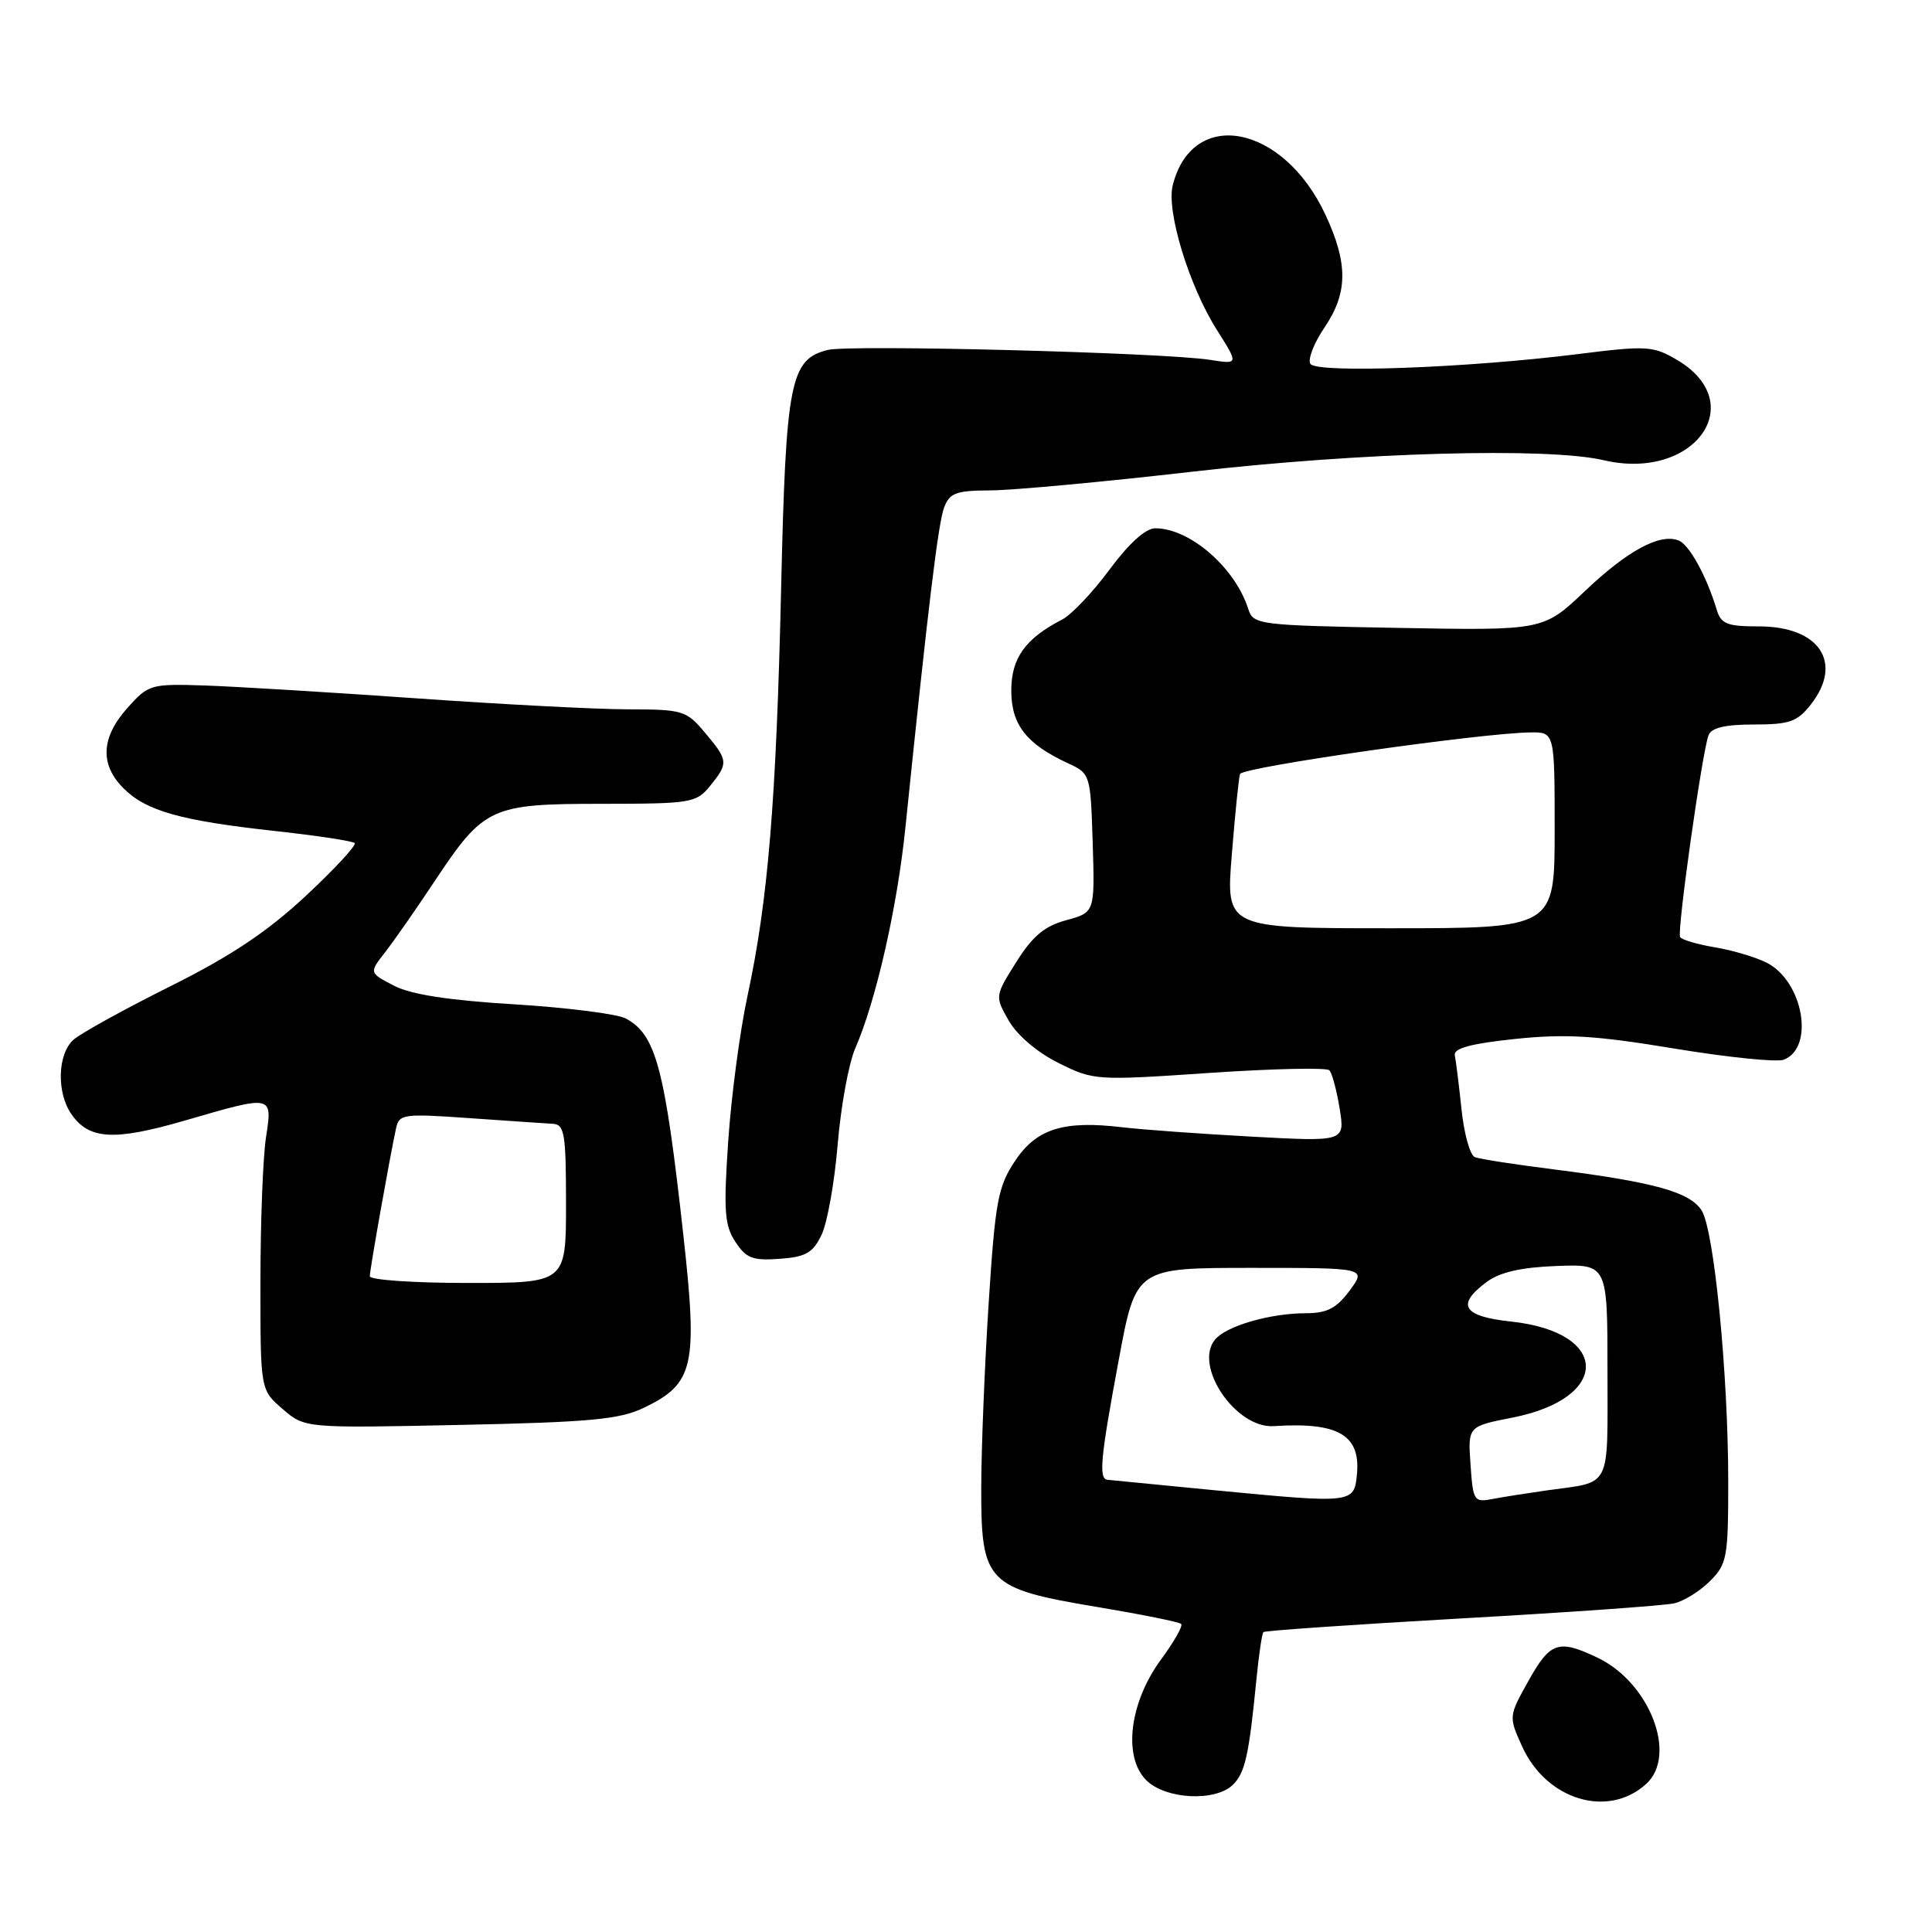 <?xml version="1.0" encoding="UTF-8" standalone="no"?>
<!DOCTYPE svg PUBLIC "-//W3C//DTD SVG 1.1//EN" "http://www.w3.org/Graphics/SVG/1.1/DTD/svg11.dtd" >
<svg xmlns="http://www.w3.org/2000/svg" xmlns:xlink="http://www.w3.org/1999/xlink" version="1.1" viewBox="0 0 256 256">
 <g >
 <path fill="currentColor"
d=" M 218.12 236.39 C 222.32 232.59 218.60 222.94 211.66 219.64 C 206.50 217.19 205.42 217.55 202.53 222.72 C 199.91 227.41 199.90 227.46 201.67 231.37 C 204.88 238.50 213.04 240.99 218.12 236.39 Z  M 163.39 236.47 C 164.98 234.88 165.50 232.56 166.48 222.55 C 166.80 219.28 167.22 216.45 167.41 216.26 C 167.59 216.07 179.39 215.26 193.62 214.45 C 207.86 213.65 220.55 212.75 221.84 212.45 C 223.12 212.16 225.26 210.83 226.59 209.50 C 228.84 207.25 229.00 206.37 229.00 196.35 C 229.00 182.07 227.13 163.01 225.48 160.40 C 223.93 157.96 219.26 156.65 206.04 154.97 C 200.84 154.32 196.06 153.58 195.43 153.33 C 194.79 153.09 194.00 150.25 193.66 147.01 C 193.32 143.78 192.92 140.55 192.77 139.84 C 192.58 138.91 194.84 138.29 200.72 137.67 C 207.41 136.97 211.35 137.20 221.81 138.93 C 228.89 140.10 235.43 140.77 236.35 140.42 C 240.48 138.83 238.95 130.05 234.11 127.57 C 232.67 126.84 229.59 125.92 227.26 125.53 C 224.92 125.14 222.84 124.53 222.62 124.16 C 222.19 123.42 225.54 99.65 226.39 97.42 C 226.77 96.43 228.60 96.00 232.40 96.00 C 237.10 96.00 238.14 95.64 239.93 93.37 C 244.29 87.82 241.10 83.00 233.07 83.00 C 228.82 83.00 228.04 82.69 227.46 80.75 C 226.12 76.31 223.82 72.14 222.41 71.61 C 219.92 70.65 215.67 72.95 210.00 78.33 C 204.50 83.55 204.50 83.55 185.29 83.20 C 166.66 82.86 166.07 82.78 165.40 80.69 C 163.66 75.21 157.66 70.00 153.08 70.00 C 151.80 70.00 149.60 71.99 147.02 75.47 C 144.80 78.48 141.97 81.46 140.74 82.09 C 135.86 84.61 134.00 87.20 134.00 91.50 C 134.00 96.02 135.99 98.58 141.50 101.13 C 144.48 102.51 144.50 102.58 144.79 111.71 C 145.07 120.90 145.07 120.90 141.29 121.93 C 138.40 122.71 136.82 124.04 134.66 127.48 C 131.82 132.00 131.82 132.00 133.67 135.25 C 134.78 137.18 137.45 139.46 140.26 140.85 C 144.91 143.17 145.21 143.19 160.24 142.17 C 168.63 141.60 175.79 141.44 176.15 141.82 C 176.50 142.19 177.12 144.48 177.51 146.89 C 178.22 151.28 178.22 151.28 165.86 150.61 C 159.06 150.24 151.34 149.68 148.71 149.37 C 140.91 148.43 137.31 149.57 134.47 153.87 C 132.24 157.23 131.87 159.22 131.01 172.57 C 130.48 180.78 130.03 191.81 130.02 197.08 C 129.99 209.73 130.73 210.49 145.43 212.94 C 151.27 213.92 156.26 214.92 156.51 215.18 C 156.77 215.43 155.56 217.56 153.83 219.91 C 149.66 225.59 148.78 232.78 151.88 235.88 C 154.44 238.44 161.08 238.77 163.39 236.47 Z  M 85.29 186.55 C 91.96 183.35 92.48 181.07 90.54 163.59 C 88.08 141.43 86.92 137.10 82.91 134.95 C 81.78 134.35 75.15 133.51 68.18 133.08 C 59.44 132.55 54.47 131.78 52.20 130.61 C 48.91 128.90 48.91 128.90 51.01 126.20 C 52.17 124.72 55.14 120.46 57.61 116.73 C 64.15 106.91 65.01 106.51 79.78 106.51 C 91.60 106.50 92.26 106.39 94.09 104.14 C 96.54 101.11 96.51 100.76 93.41 97.08 C 90.94 94.14 90.48 94.00 83.16 93.99 C 78.95 93.98 66.28 93.32 55.00 92.52 C 43.72 91.73 31.18 90.97 27.13 90.83 C 19.96 90.60 19.68 90.68 16.88 93.81 C 13.38 97.73 13.21 101.30 16.37 104.46 C 19.37 107.46 23.92 108.74 36.50 110.12 C 42.00 110.72 46.73 111.44 47.00 111.71 C 47.27 111.98 44.36 115.13 40.52 118.71 C 35.41 123.47 30.59 126.69 22.52 130.71 C 16.46 133.74 10.71 136.91 9.75 137.76 C 7.61 139.65 7.47 144.80 9.48 147.66 C 11.82 151.01 15.12 151.19 24.42 148.50 C 36.26 145.06 36.11 145.03 35.24 150.75 C 34.84 153.36 34.51 161.95 34.51 169.83 C 34.50 184.17 34.50 184.17 37.45 186.70 C 40.39 189.24 40.39 189.24 60.95 188.81 C 78.17 188.45 82.11 188.08 85.29 186.55 Z  M 108.87 163.60 C 109.63 162.00 110.59 156.60 111.00 151.60 C 111.42 146.59 112.46 140.89 113.32 138.92 C 116.06 132.65 118.87 120.33 119.96 109.76 C 122.98 80.35 124.32 69.29 125.10 67.25 C 125.83 65.31 126.68 65.00 131.23 64.98 C 134.13 64.97 146.18 63.86 158.00 62.50 C 180.37 59.93 205.08 59.25 212.50 60.98 C 224.47 63.79 231.99 53.40 222.15 47.65 C 219.03 45.83 218.16 45.78 209.15 46.91 C 194.42 48.76 174.42 49.49 173.63 48.21 C 173.27 47.62 174.10 45.47 175.48 43.43 C 178.61 38.82 178.65 34.94 175.63 28.46 C 170.05 16.47 158.01 14.15 155.39 24.56 C 154.53 27.99 157.57 37.94 161.26 43.74 C 164.13 48.28 164.13 48.28 160.32 47.68 C 154.19 46.72 112.58 45.64 109.68 46.37 C 104.70 47.62 104.13 50.50 103.50 78.12 C 102.85 106.26 101.77 119.31 99.04 132.00 C 98.03 136.68 96.89 145.33 96.49 151.24 C 95.87 160.43 96.00 162.36 97.44 164.55 C 98.87 166.73 99.74 167.06 103.30 166.80 C 106.79 166.55 107.71 166.02 108.87 163.60 Z  M 161.00 197.47 C 153.57 196.75 147.16 196.13 146.75 196.08 C 145.56 195.95 145.80 193.29 148.23 180.25 C 150.50 168.00 150.50 168.00 165.78 168.00 C 181.06 168.00 181.06 168.00 178.84 171.00 C 177.10 173.35 175.86 174.00 173.06 174.01 C 168.30 174.01 162.50 175.69 161.00 177.50 C 158.11 180.99 163.75 189.30 168.78 188.97 C 177.33 188.41 180.31 190.14 179.80 195.38 C 179.43 199.21 179.25 199.23 161.00 197.47 Z  M 194.85 194.06 C 194.50 189.00 194.50 189.00 200.41 187.84 C 213.44 185.28 213.35 176.53 200.28 175.12 C 193.82 174.43 192.88 172.92 197.00 169.86 C 198.74 168.57 201.55 167.93 206.25 167.75 C 213.00 167.50 213.00 167.50 213.00 181.68 C 213.00 197.52 213.63 196.28 205.00 197.48 C 202.53 197.83 199.31 198.33 197.85 198.61 C 195.30 199.10 195.19 198.92 194.85 194.06 Z  M 163.22 113.25 C 163.65 107.89 164.14 103.08 164.31 102.56 C 164.62 101.65 196.03 97.15 202.75 97.05 C 206.00 97.00 206.00 97.00 206.00 110.00 C 206.00 123.00 206.00 123.00 184.22 123.00 C 162.43 123.00 162.43 123.00 163.22 113.25 Z  M 49.00 169.11 C 49.00 168.23 51.64 153.37 52.48 149.50 C 52.89 147.62 53.45 147.54 62.21 148.16 C 67.32 148.52 72.29 148.85 73.25 148.91 C 74.80 148.99 75.00 150.20 75.00 159.50 C 75.00 170.00 75.00 170.00 62.00 170.00 C 54.85 170.00 49.00 169.60 49.00 169.11 Z "/>
</g>
</svg>